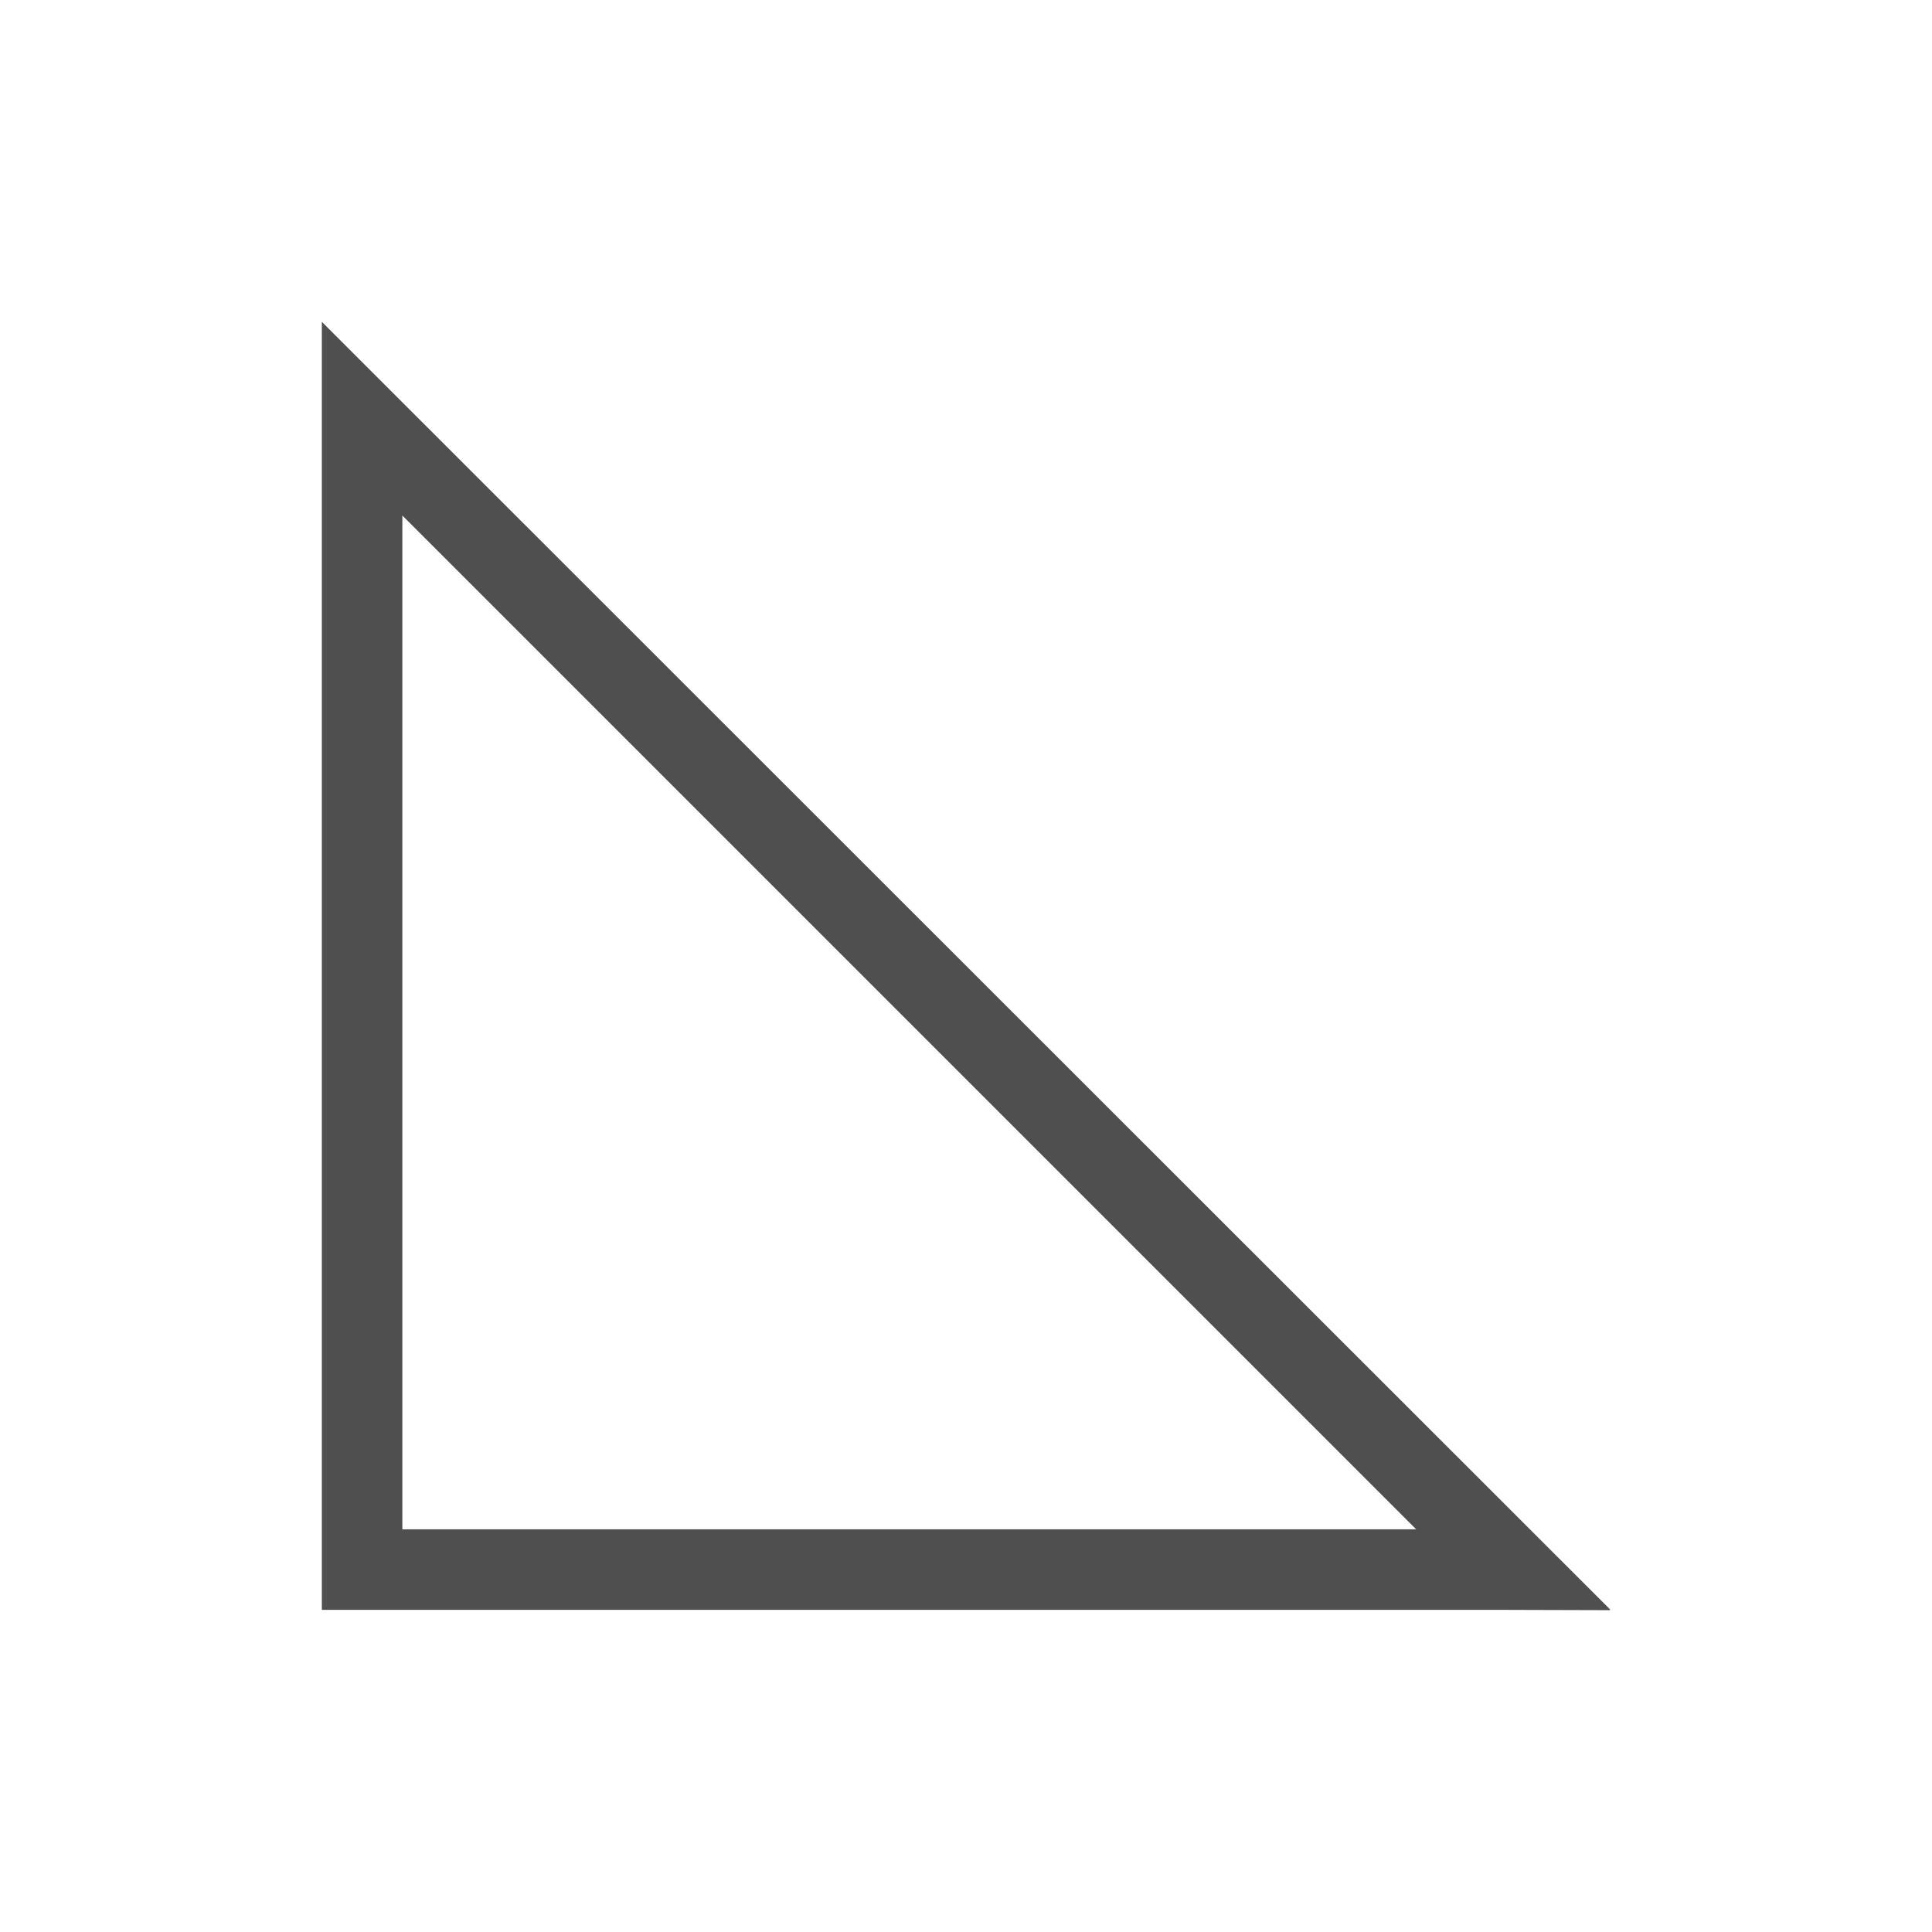 <svg xmlns="http://www.w3.org/2000/svg" viewBox="0 0 24 24">
    <path d="M3.998 3.998v16h14.594l1.402.004h.008l-.004-.004.004-.004L3.998 3.998zm1 2.406 12.594 12.594H4.998V6.404z" style="fill:currentColor;fill-opacity:1;stroke:none;color:#050505;opacity:.7"/>
</svg>

